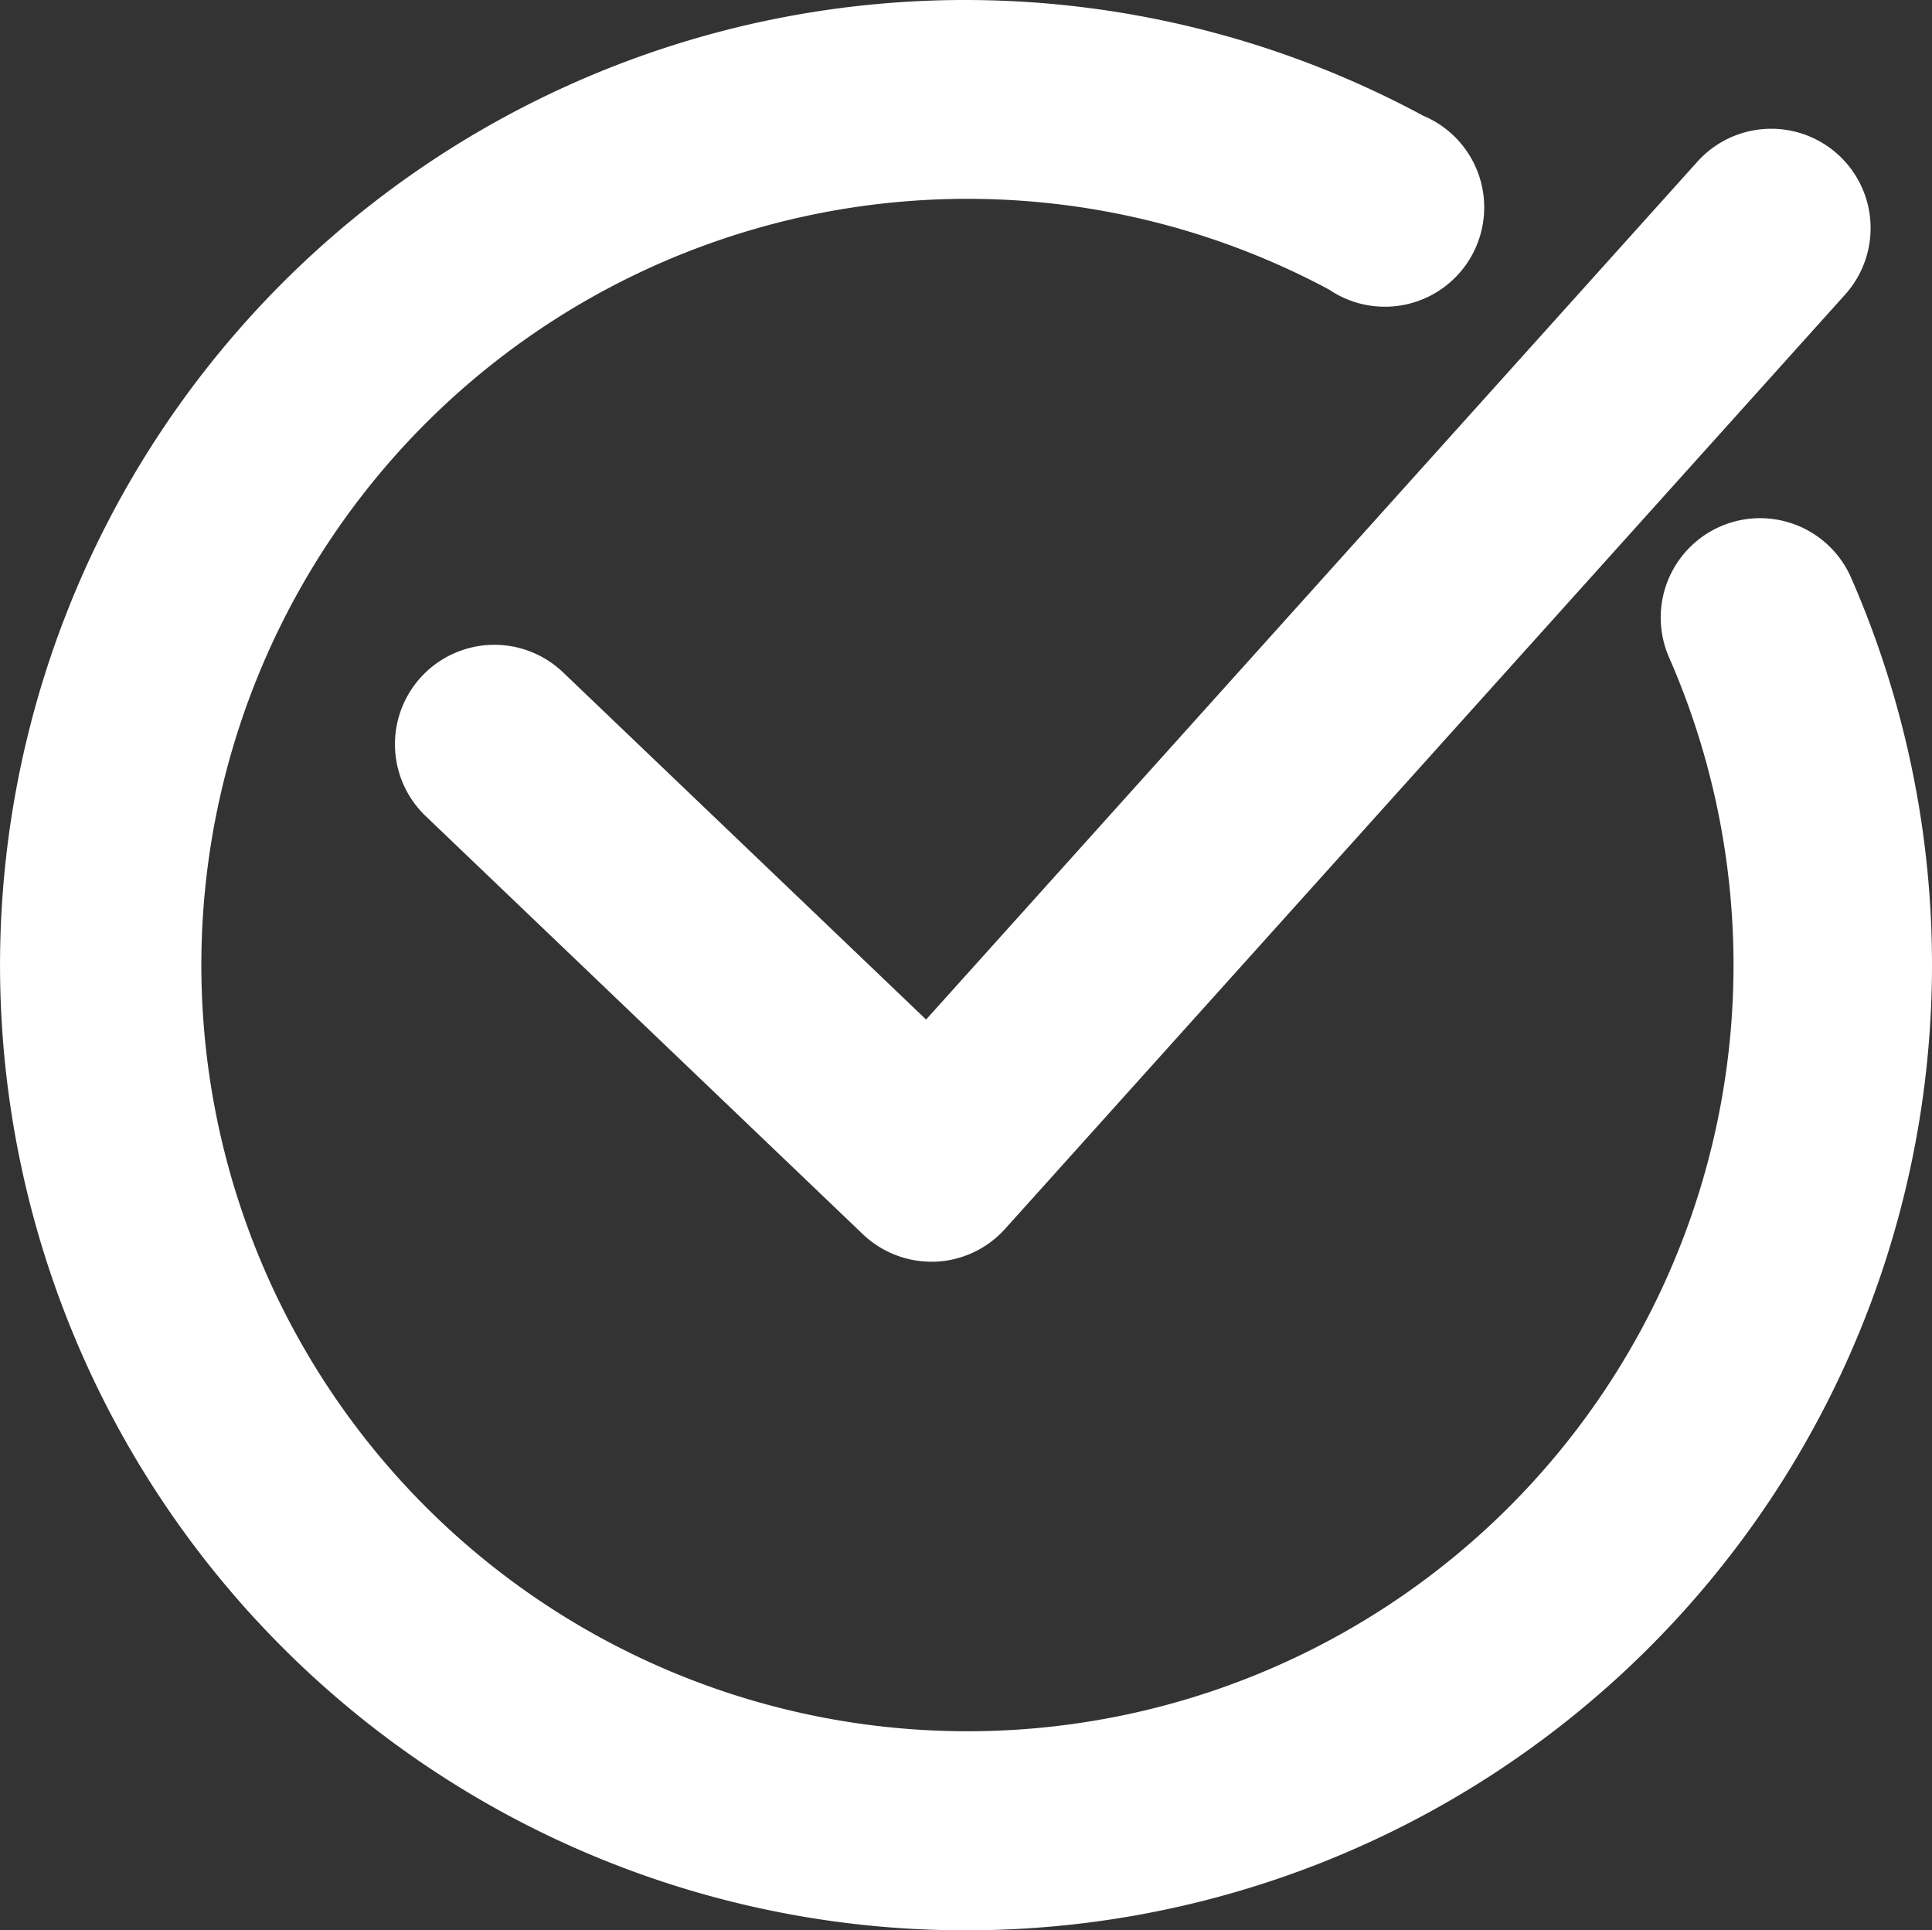 <svg xmlns="http://www.w3.org/2000/svg" width="77.801" height="77.72" viewBox="0 0 77.801 77.72" fill="#ffffff">
  <rect x="0" y="0" width="77.801" height="77.72" fill="#333333" stroke="none"/>
  <g id="check" transform="translate(-11.057 -11.14)">
    <g id="Group">
      <path id="Path" d="M50,88.86A38.88,38.88,0,0,0,85.6,34.4a4,4,0,1,0-7.33,3.21A30.85,30.85,0,1,1,64.58,22.8a4,4,0,1,0,3.79-7A38.86,38.86,0,1,0,50,88.86Z"/>
      <path id="Path-2" data-name="Path" d="M33.73,38.21A4,4,0,1,0,28.2,44L45.8,60.83a4,4,0,0,0,2.76,1.11h.15a4,4,0,0,0,2.82-1.32L85.36,23a4,4,0,1,0-5.95-5.35L48.35,52.19Z"/>
    </g>
  </g>
</svg>
